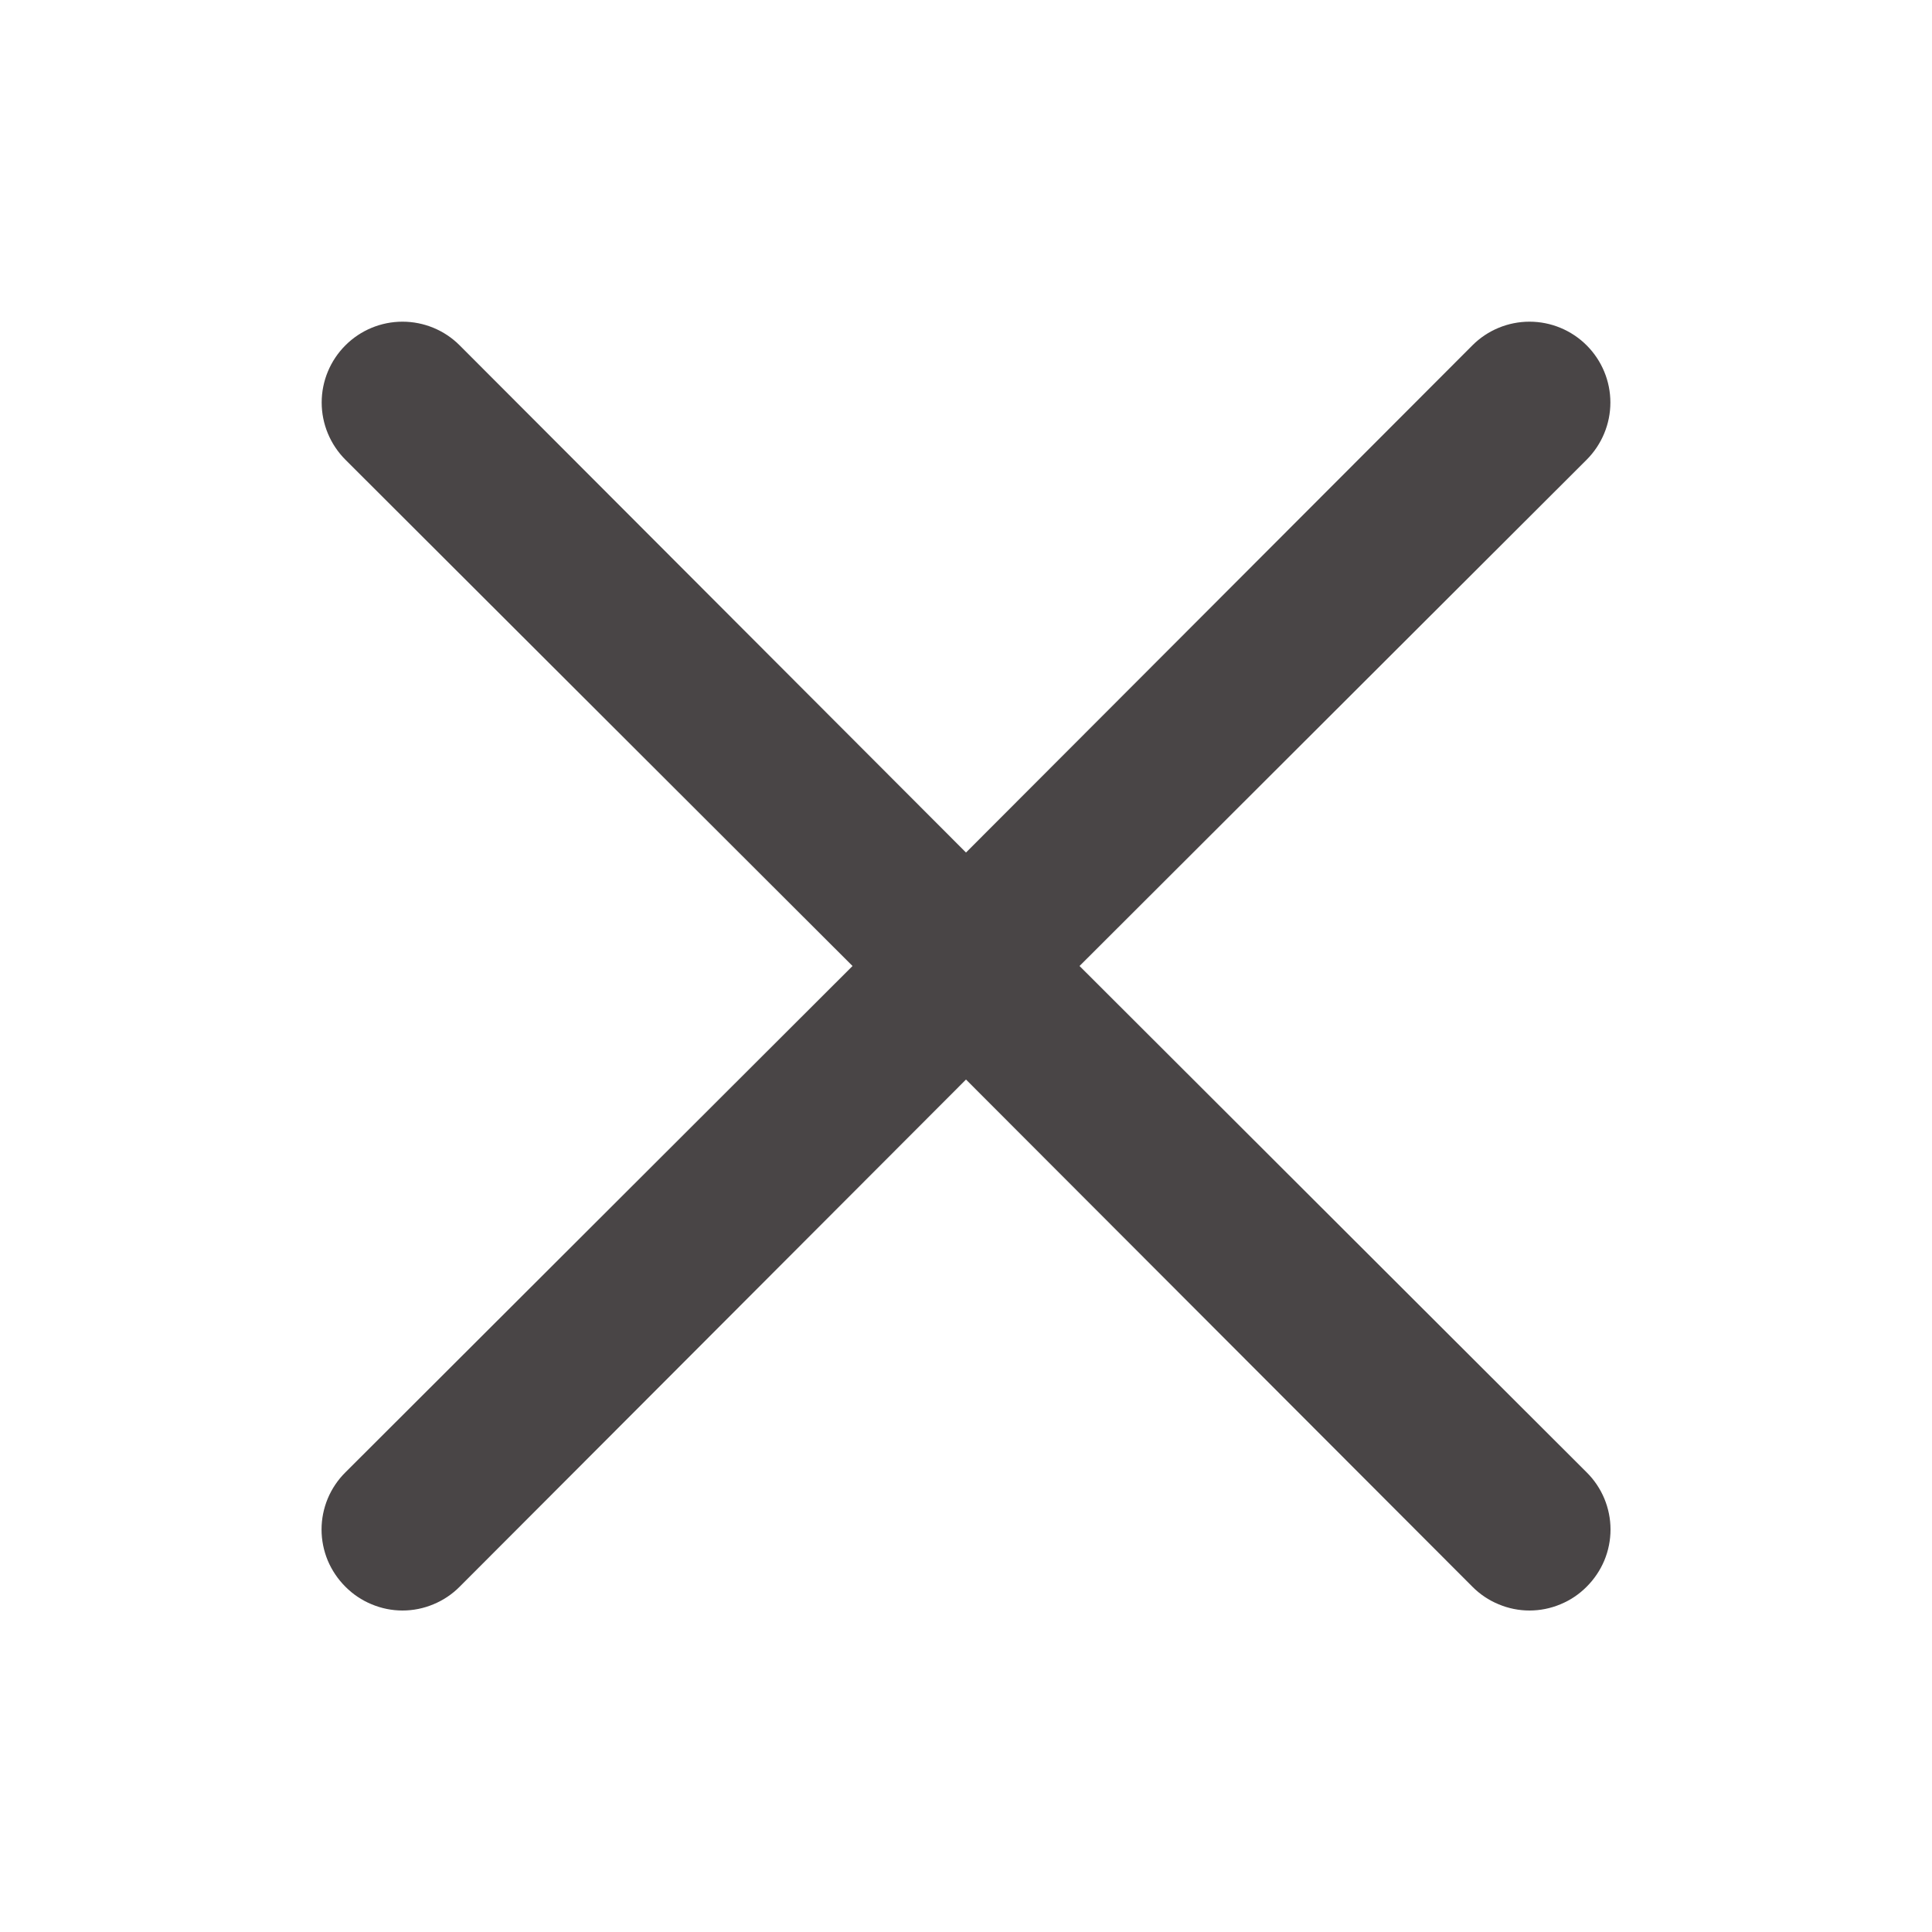 <svg width="30" height="30" viewBox="0 0 30 30" fill="none" xmlns="http://www.w3.org/2000/svg">
<path d="M16.763 15L24.638 7.138C24.873 6.902 25.006 6.583 25.006 6.25C25.006 5.917 24.873 5.598 24.638 5.363C24.402 5.127 24.083 4.995 23.75 4.995C23.418 4.995 23.098 5.127 22.863 5.363L15 13.238L7.138 5.363C6.903 5.127 6.583 4.995 6.25 4.995C5.918 4.995 5.598 5.127 5.363 5.363C5.128 5.598 4.995 5.917 4.995 6.25C4.995 6.583 5.128 6.902 5.363 7.138L13.238 15L5.363 22.863C5.246 22.979 5.153 23.117 5.089 23.27C5.026 23.422 4.993 23.585 4.993 23.75C4.993 23.915 5.026 24.079 5.089 24.231C5.153 24.383 5.246 24.521 5.363 24.638C5.479 24.755 5.617 24.848 5.77 24.911C5.922 24.975 6.085 25.008 6.25 25.008C6.415 25.008 6.579 24.975 6.731 24.911C6.883 24.848 7.022 24.755 7.138 24.638L15 16.763L22.863 24.638C22.979 24.755 23.117 24.848 23.27 24.911C23.422 24.975 23.585 25.008 23.75 25.008C23.915 25.008 24.079 24.975 24.231 24.911C24.384 24.848 24.522 24.755 24.638 24.638C24.755 24.521 24.848 24.383 24.912 24.231C24.975 24.079 25.008 23.915 25.008 23.75C25.008 23.585 24.975 23.422 24.912 23.27C24.848 23.117 24.755 22.979 24.638 22.863L16.763 15Z" fill="#494546"/>
</svg>
